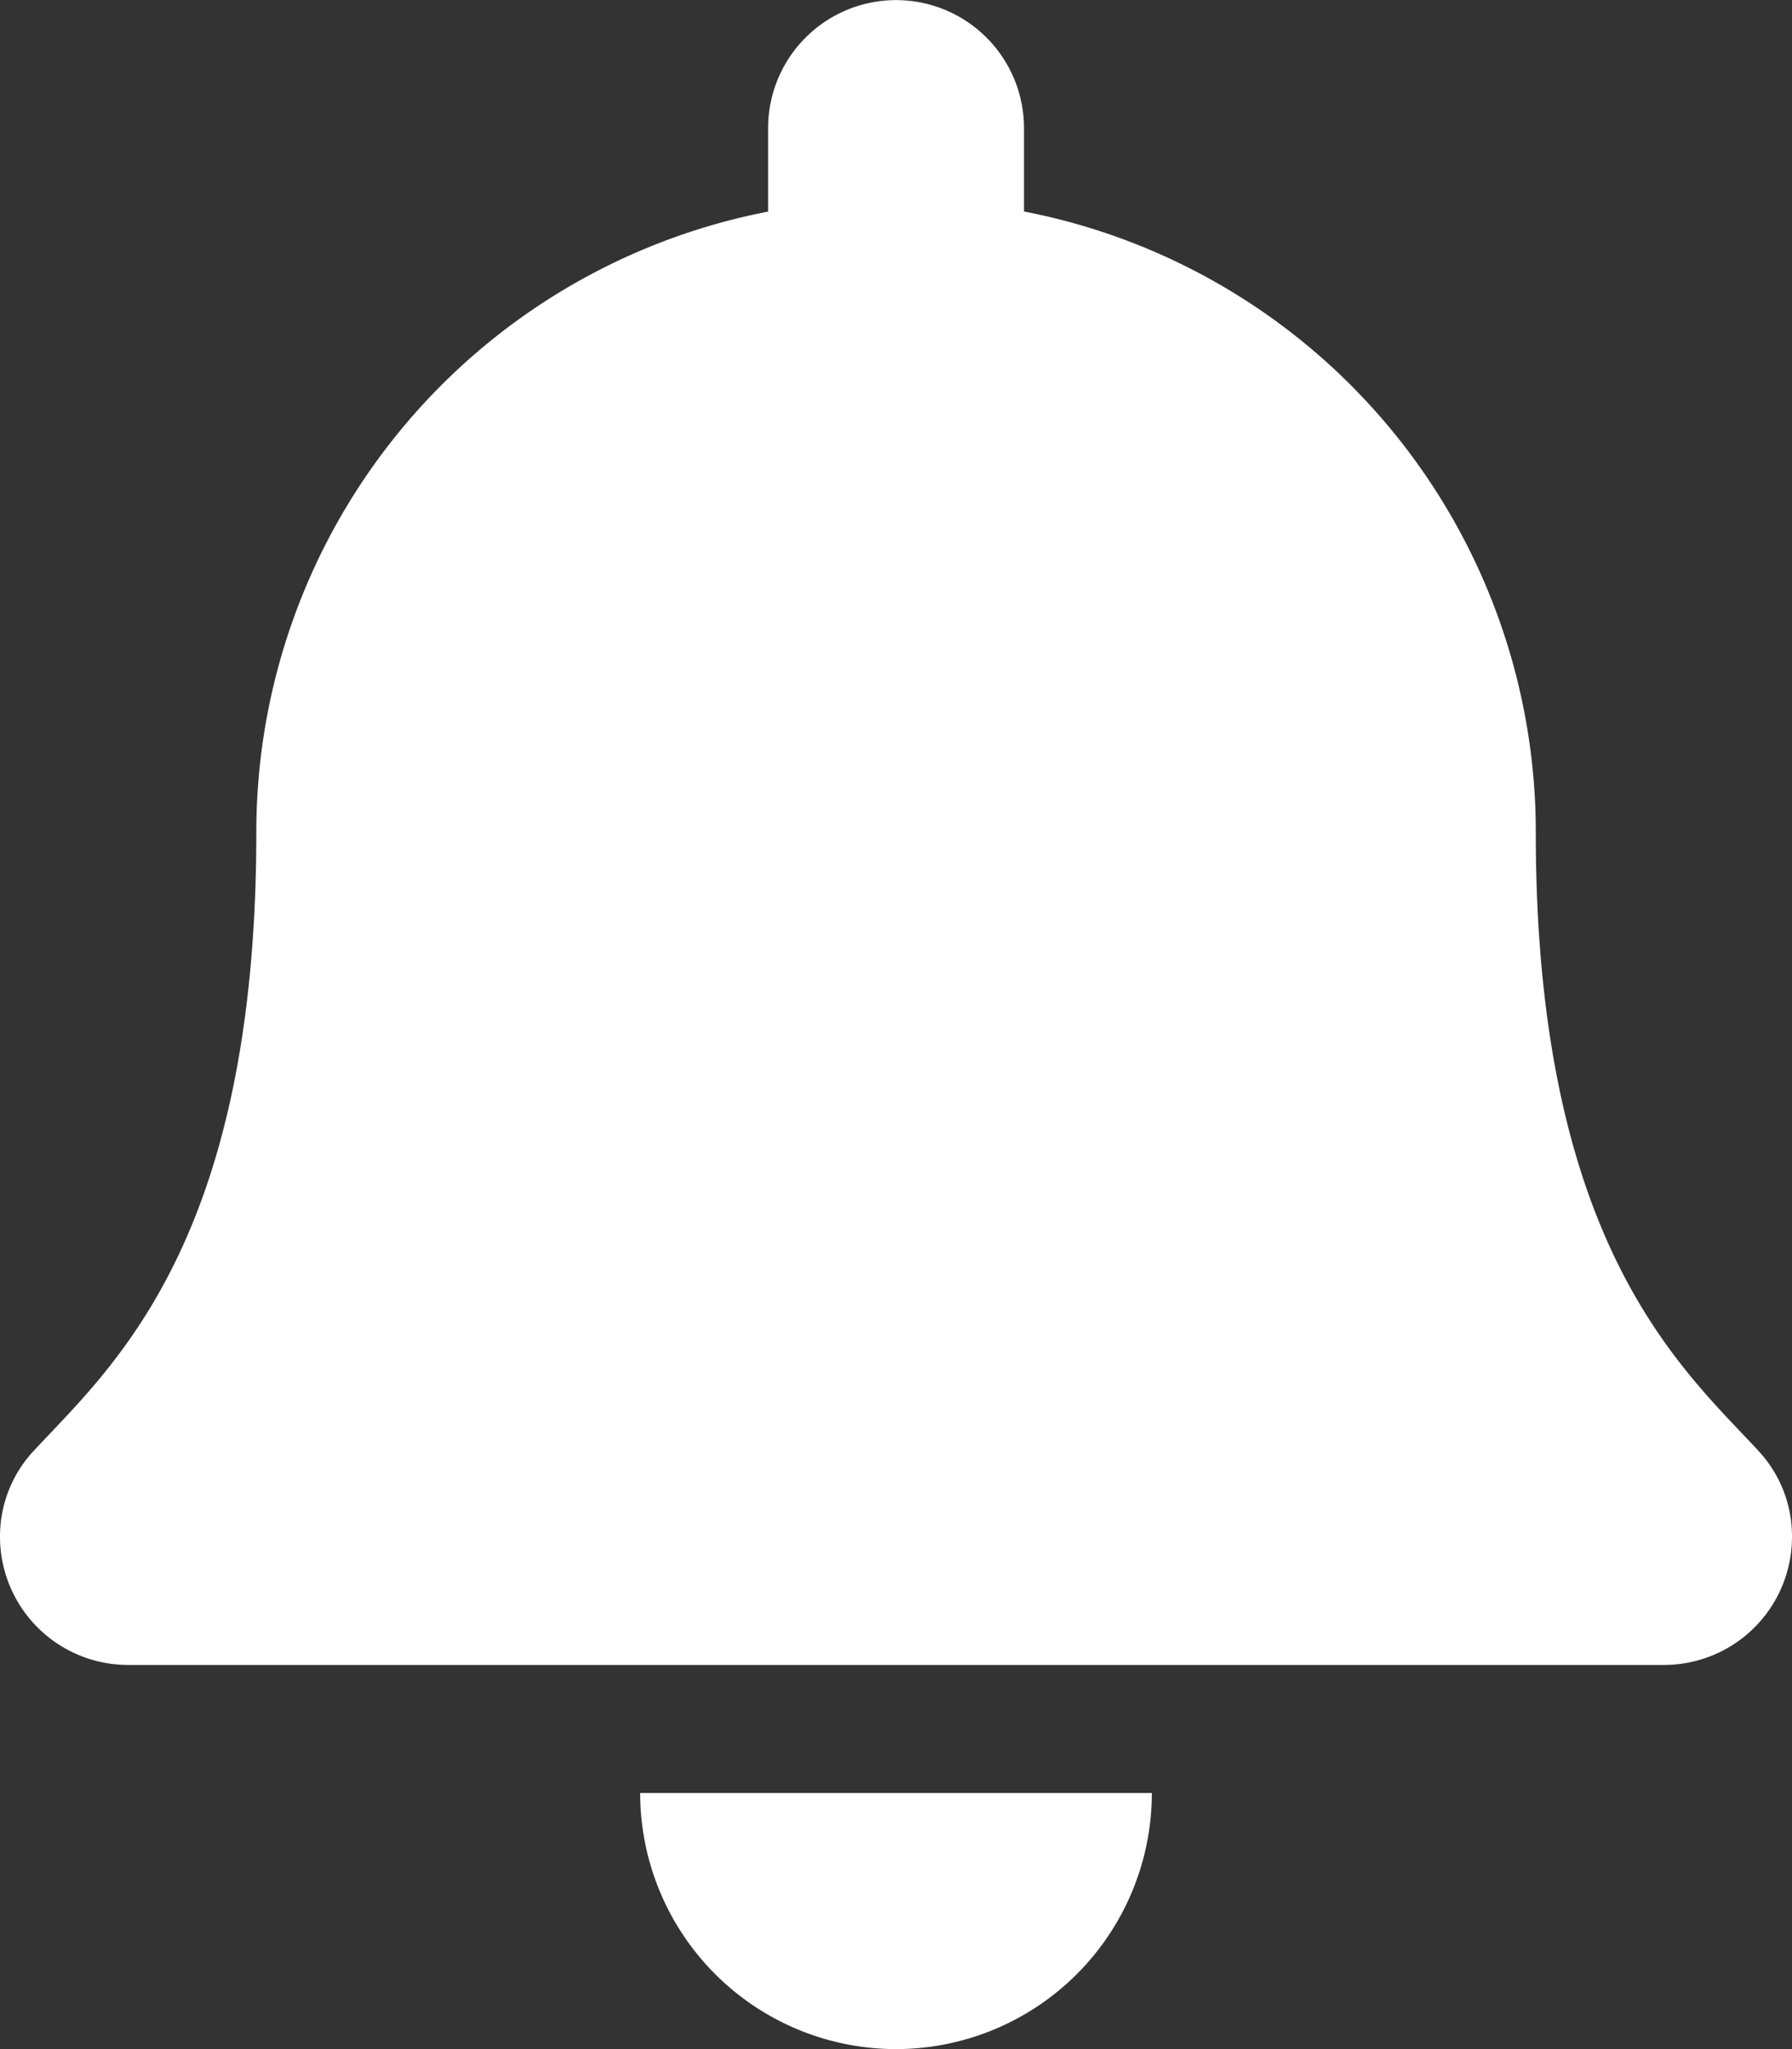 <svg xmlns="http://www.w3.org/2000/svg" width="16.625" height="19" viewBox="0 0 16.625 19">
  <rect x="0" y="0" width="16.625" height="19" fill="#333333" stroke="none"/>
  <path id="Notifications_white" d="M8.313,2.375A2.375,2.375,0,0,0,10.686,0H5.939A2.375,2.375,0,0,0,8.313,2.375Zm7.993-5.556c-.717-.77-2.058-1.929-2.058-5.726A5.86,5.86,0,0,0,9.5-14.664v-.773a1.187,1.187,0,0,0-1.187-1.187,1.187,1.187,0,0,0-1.187,1.188v.773A5.86,5.86,0,0,0,2.378-8.906c0,3.8-1.342,4.955-2.058,5.726A1.16,1.16,0,0,0,0-2.375,1.189,1.189,0,0,0,1.191-1.187H15.434a1.188,1.188,0,0,0,1.191-1.187A1.159,1.159,0,0,0,16.305-3.181Z" transform="translate(0 16.625)" fill="#fff"/>
</svg>
